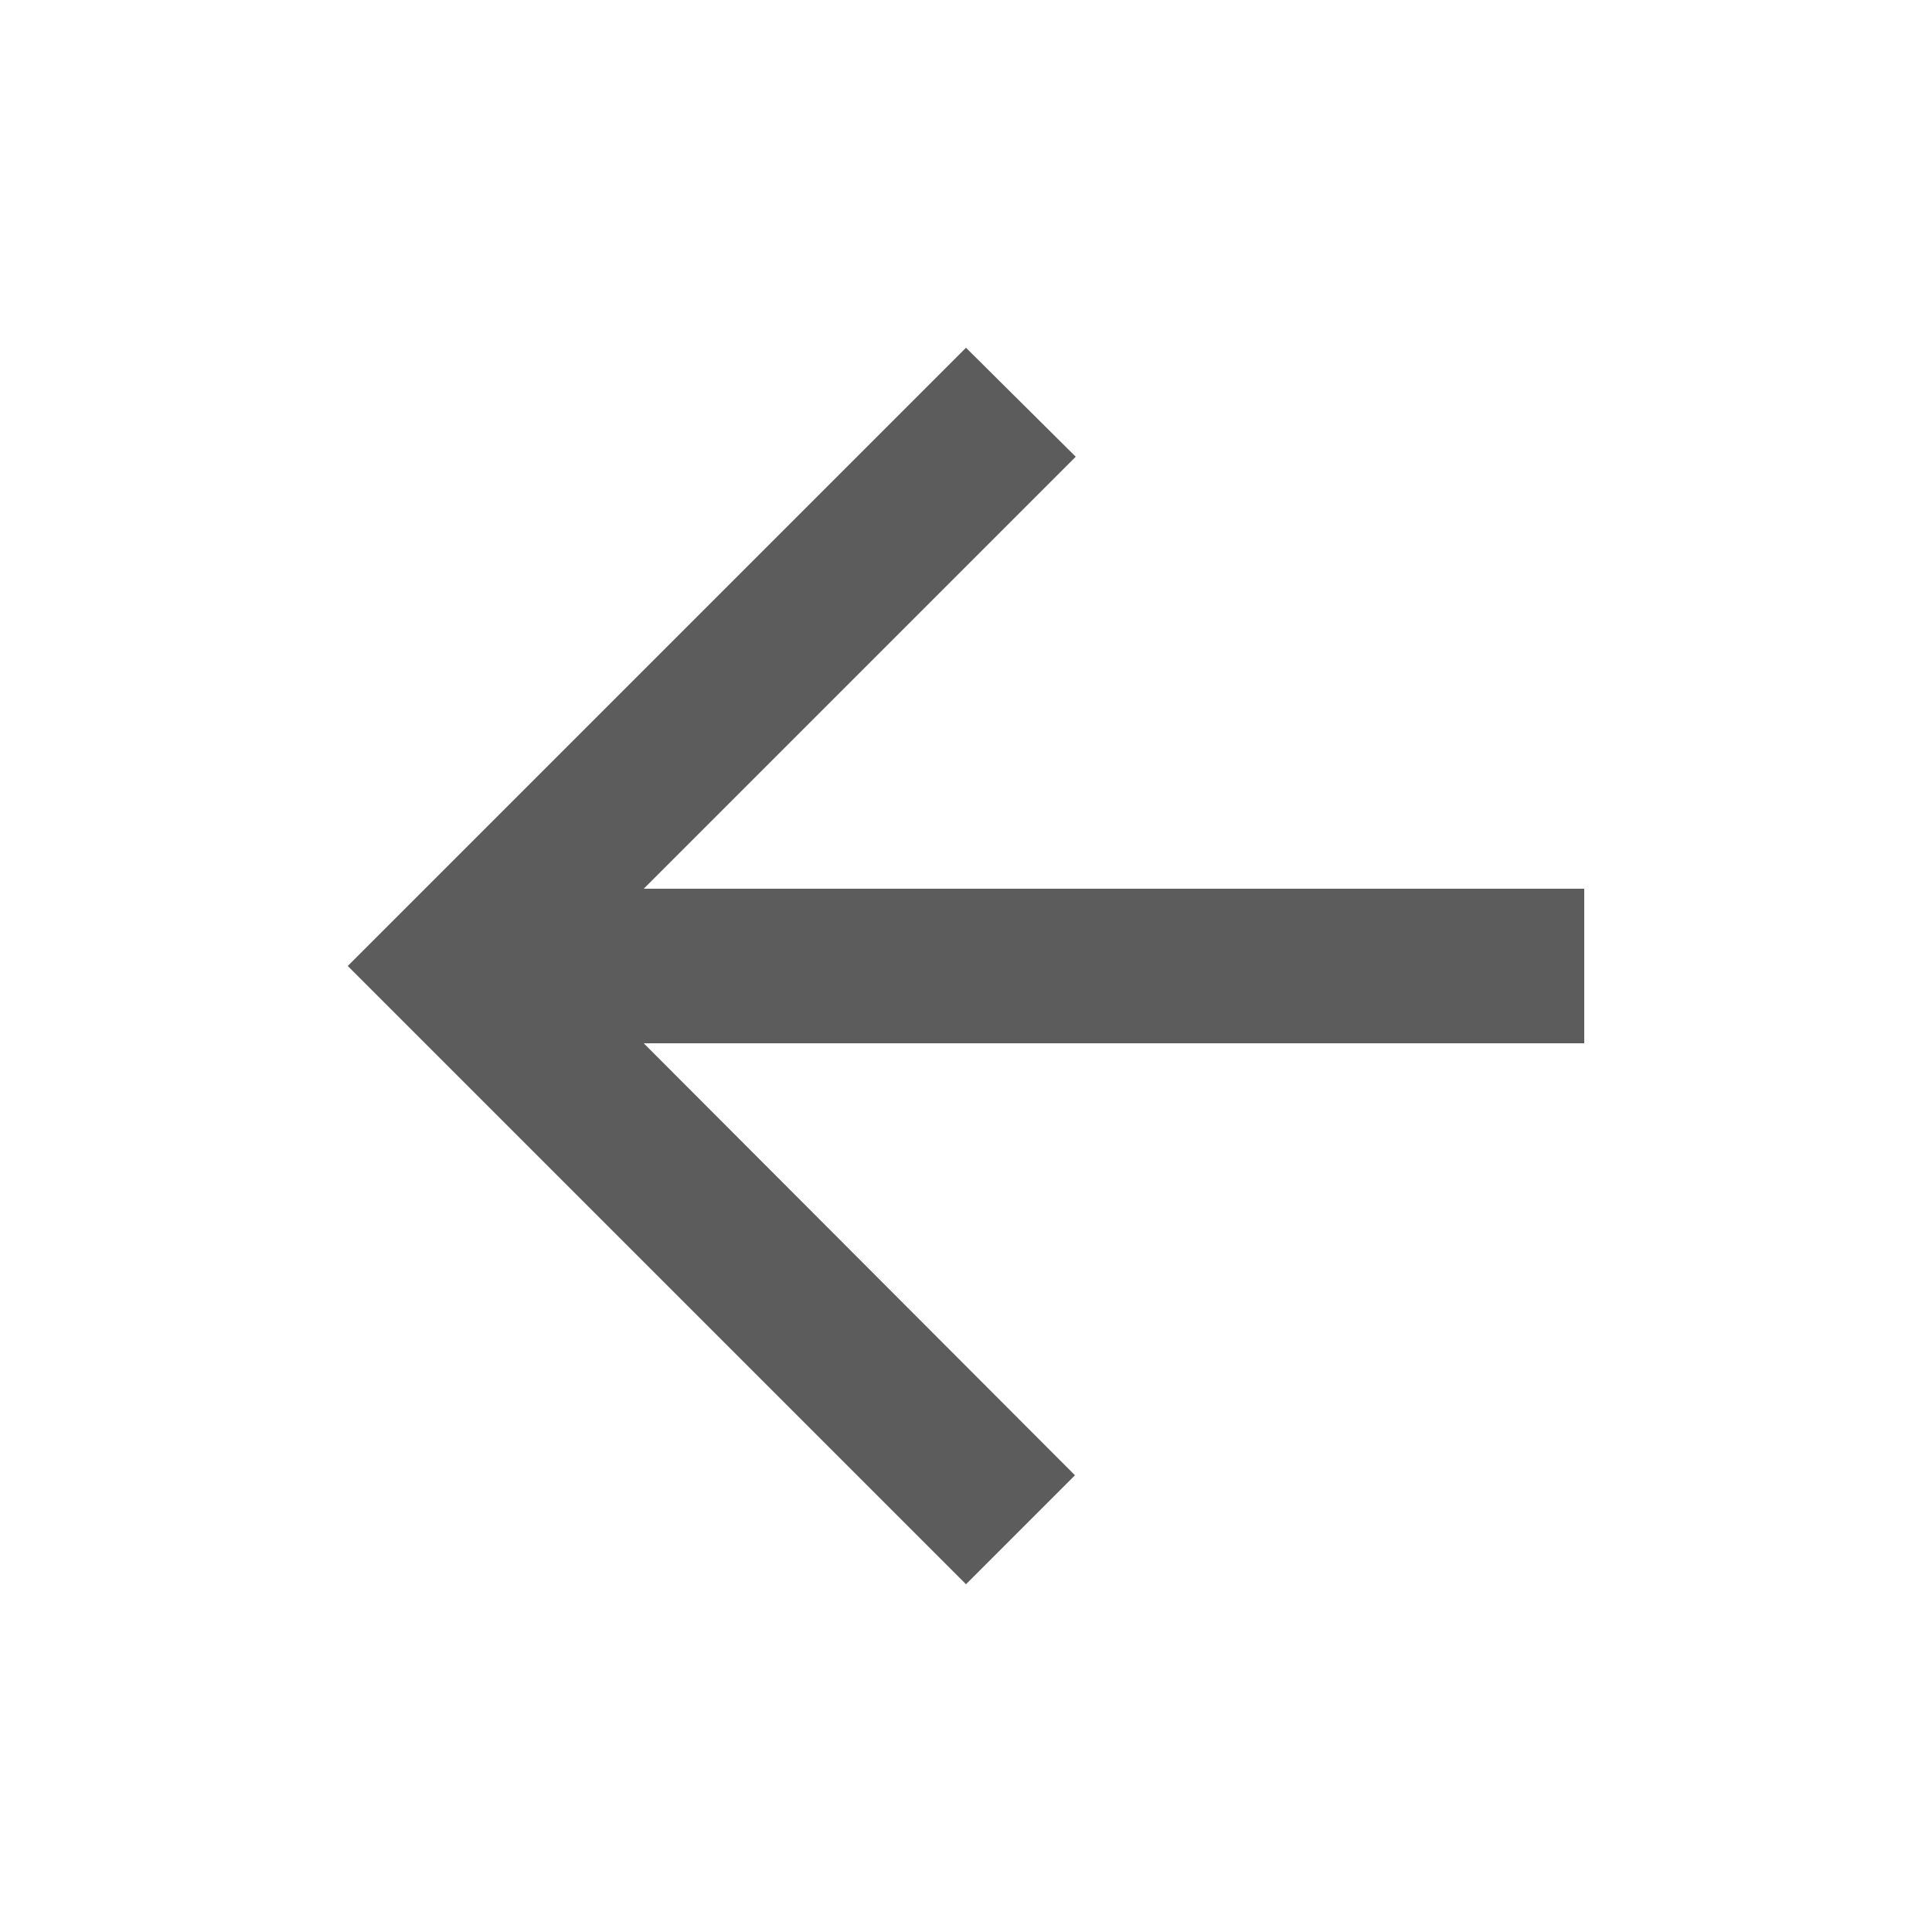 <svg width="25" height="25" viewBox="0 0 25 25" fill="none" xmlns="http://www.w3.org/2000/svg">
<g clip-path="url(#clip0_38_917)">
<path d="M20.5 11.5H8.33L13.92 5.91L12.5 4.5L4.5 12.5L12.5 20.5L13.91 19.09L8.33 13.5H20.5V11.5Z" fill="#5C5C5C"/>
</g>
<defs>
<clipPath id="clip0_38_917">
<rect width="24" height="24" fill="white" transform="translate(0.5 0.5)"/>
</clipPath>
</defs>
</svg>
